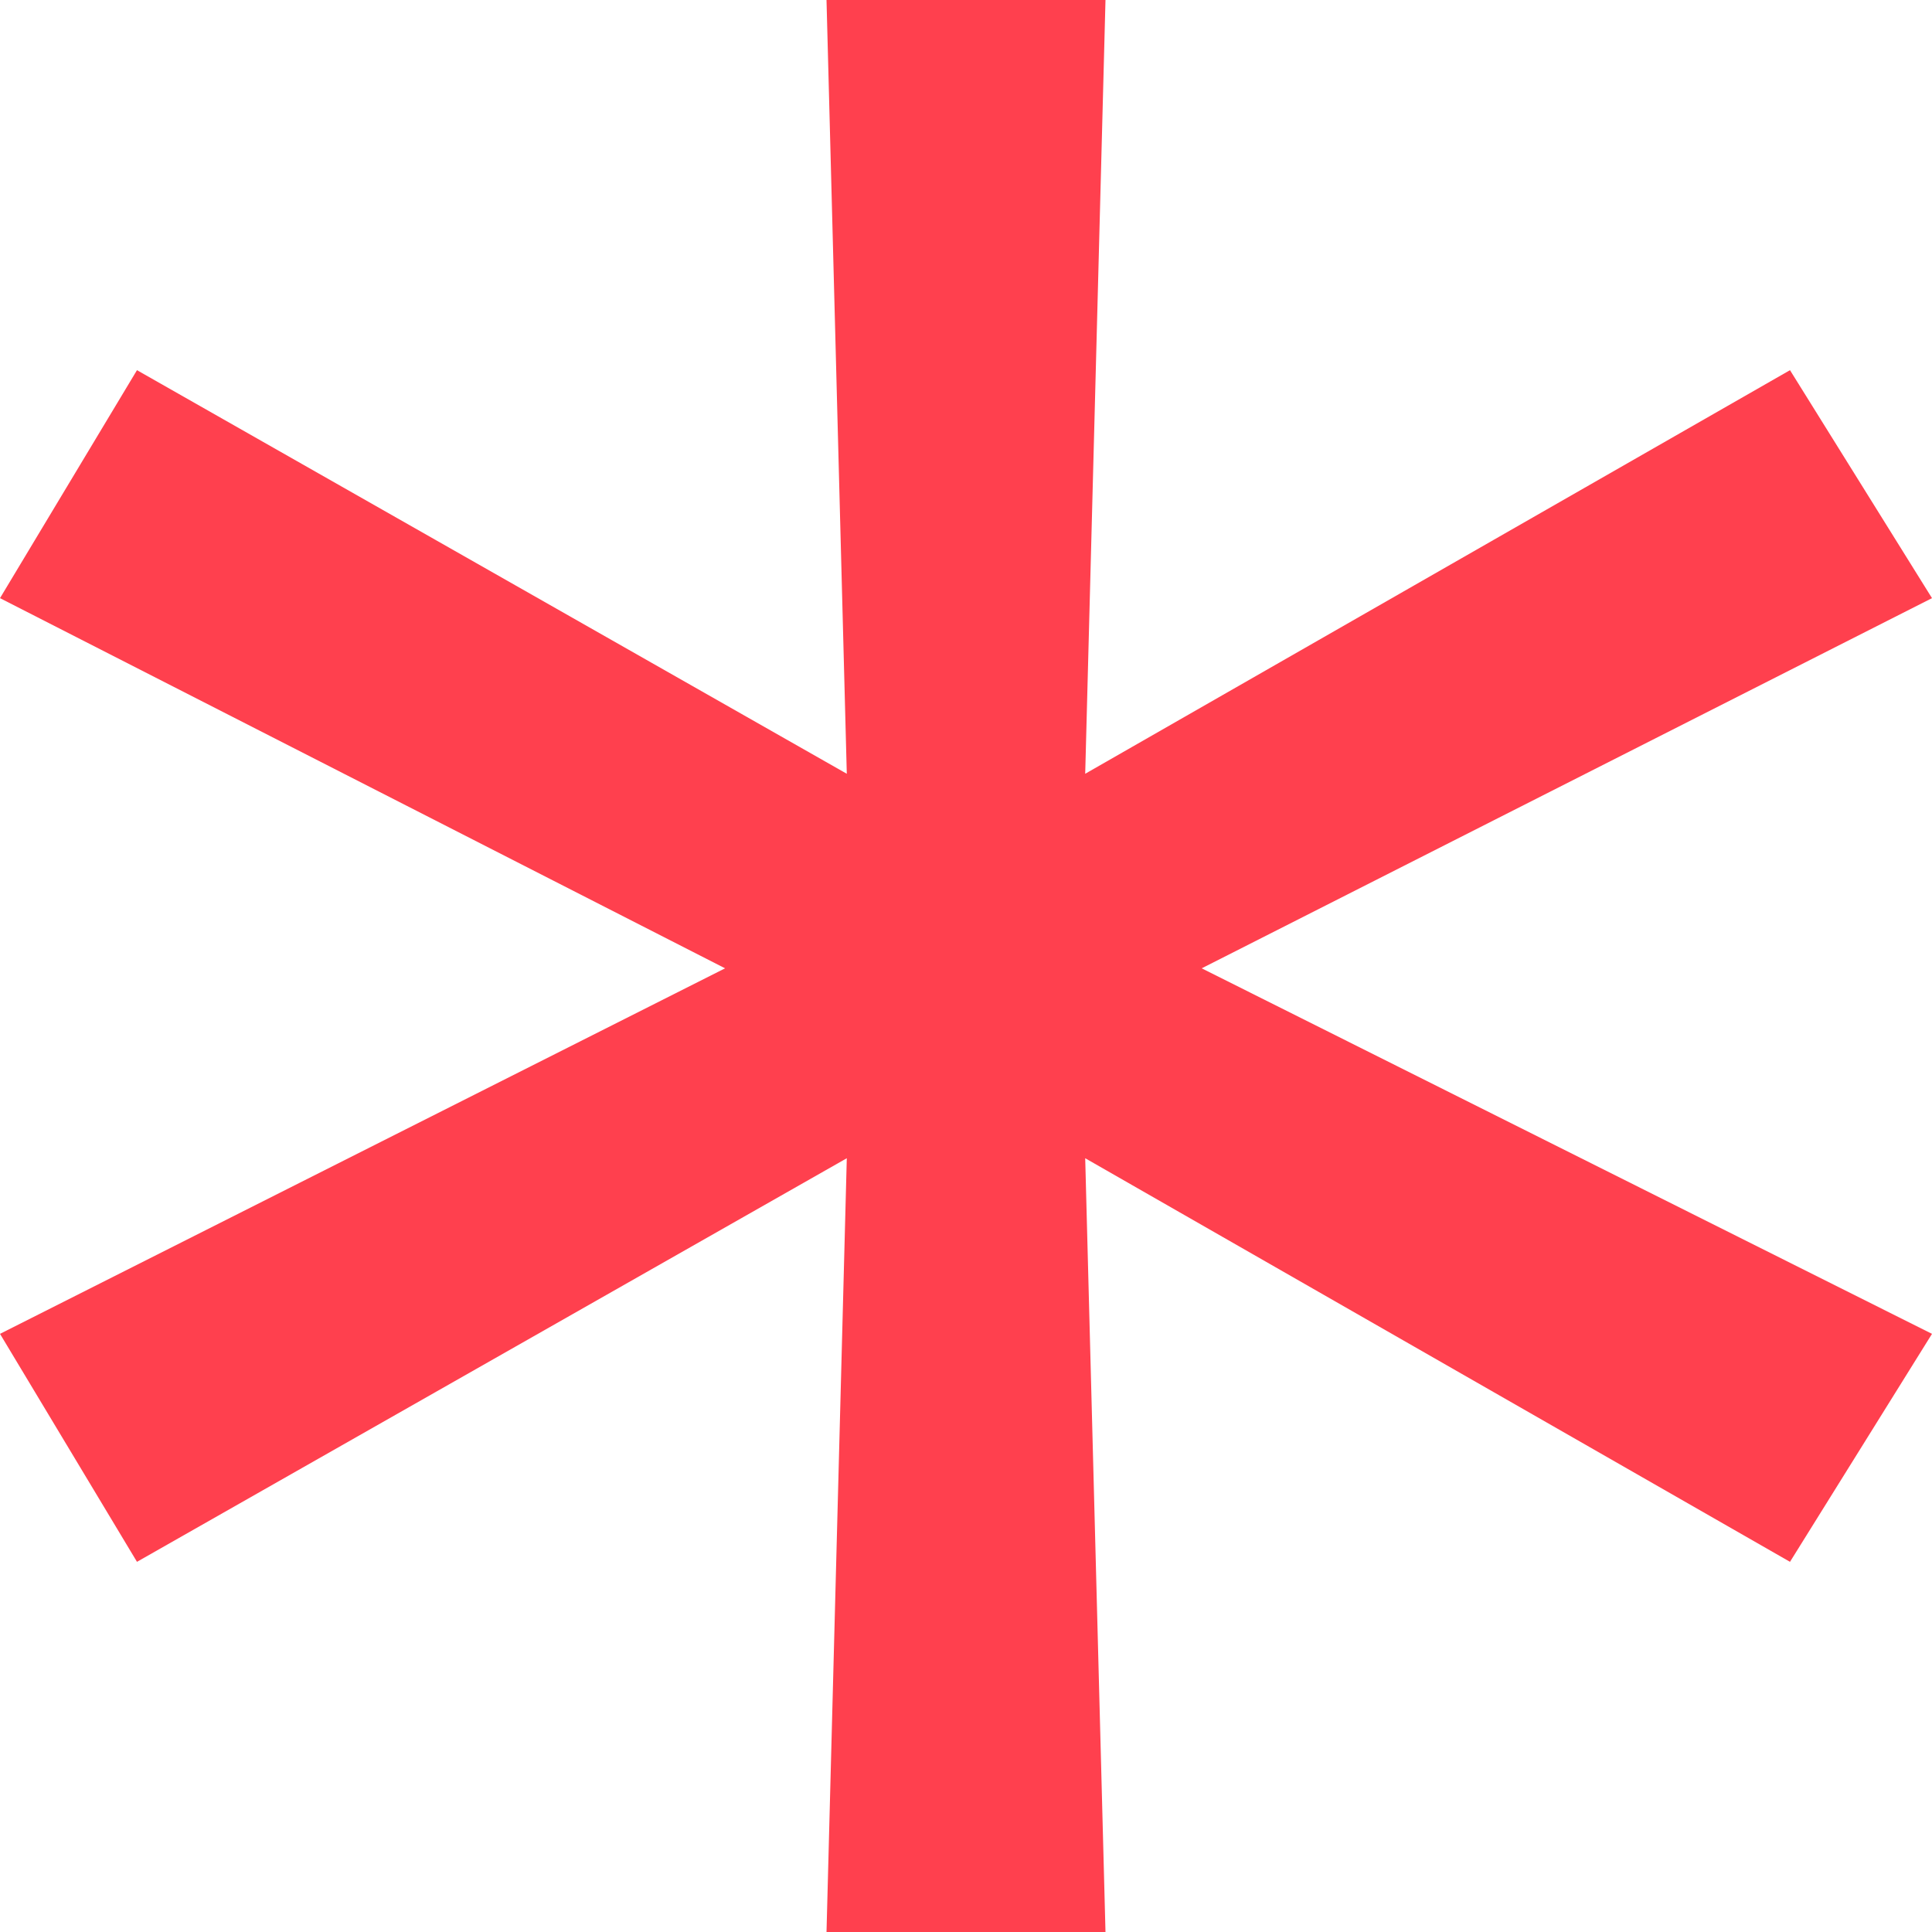 <svg width="10" height="10" viewBox="0 0 10 10" fill="none" xmlns="http://www.w3.org/2000/svg">
<path d="M5.722 10H4.278L4.383 5.995L0.709 8.084L0 6.904L3.753 5.012L0 3.096L0.709 1.916L4.383 4.005L4.278 0H5.722L5.617 4.005L9.265 1.916L10 3.096L6.22 5.012L10 6.904L9.265 8.084L5.617 5.995L5.722 10Z" fill="#FF404E"/>
</svg>
